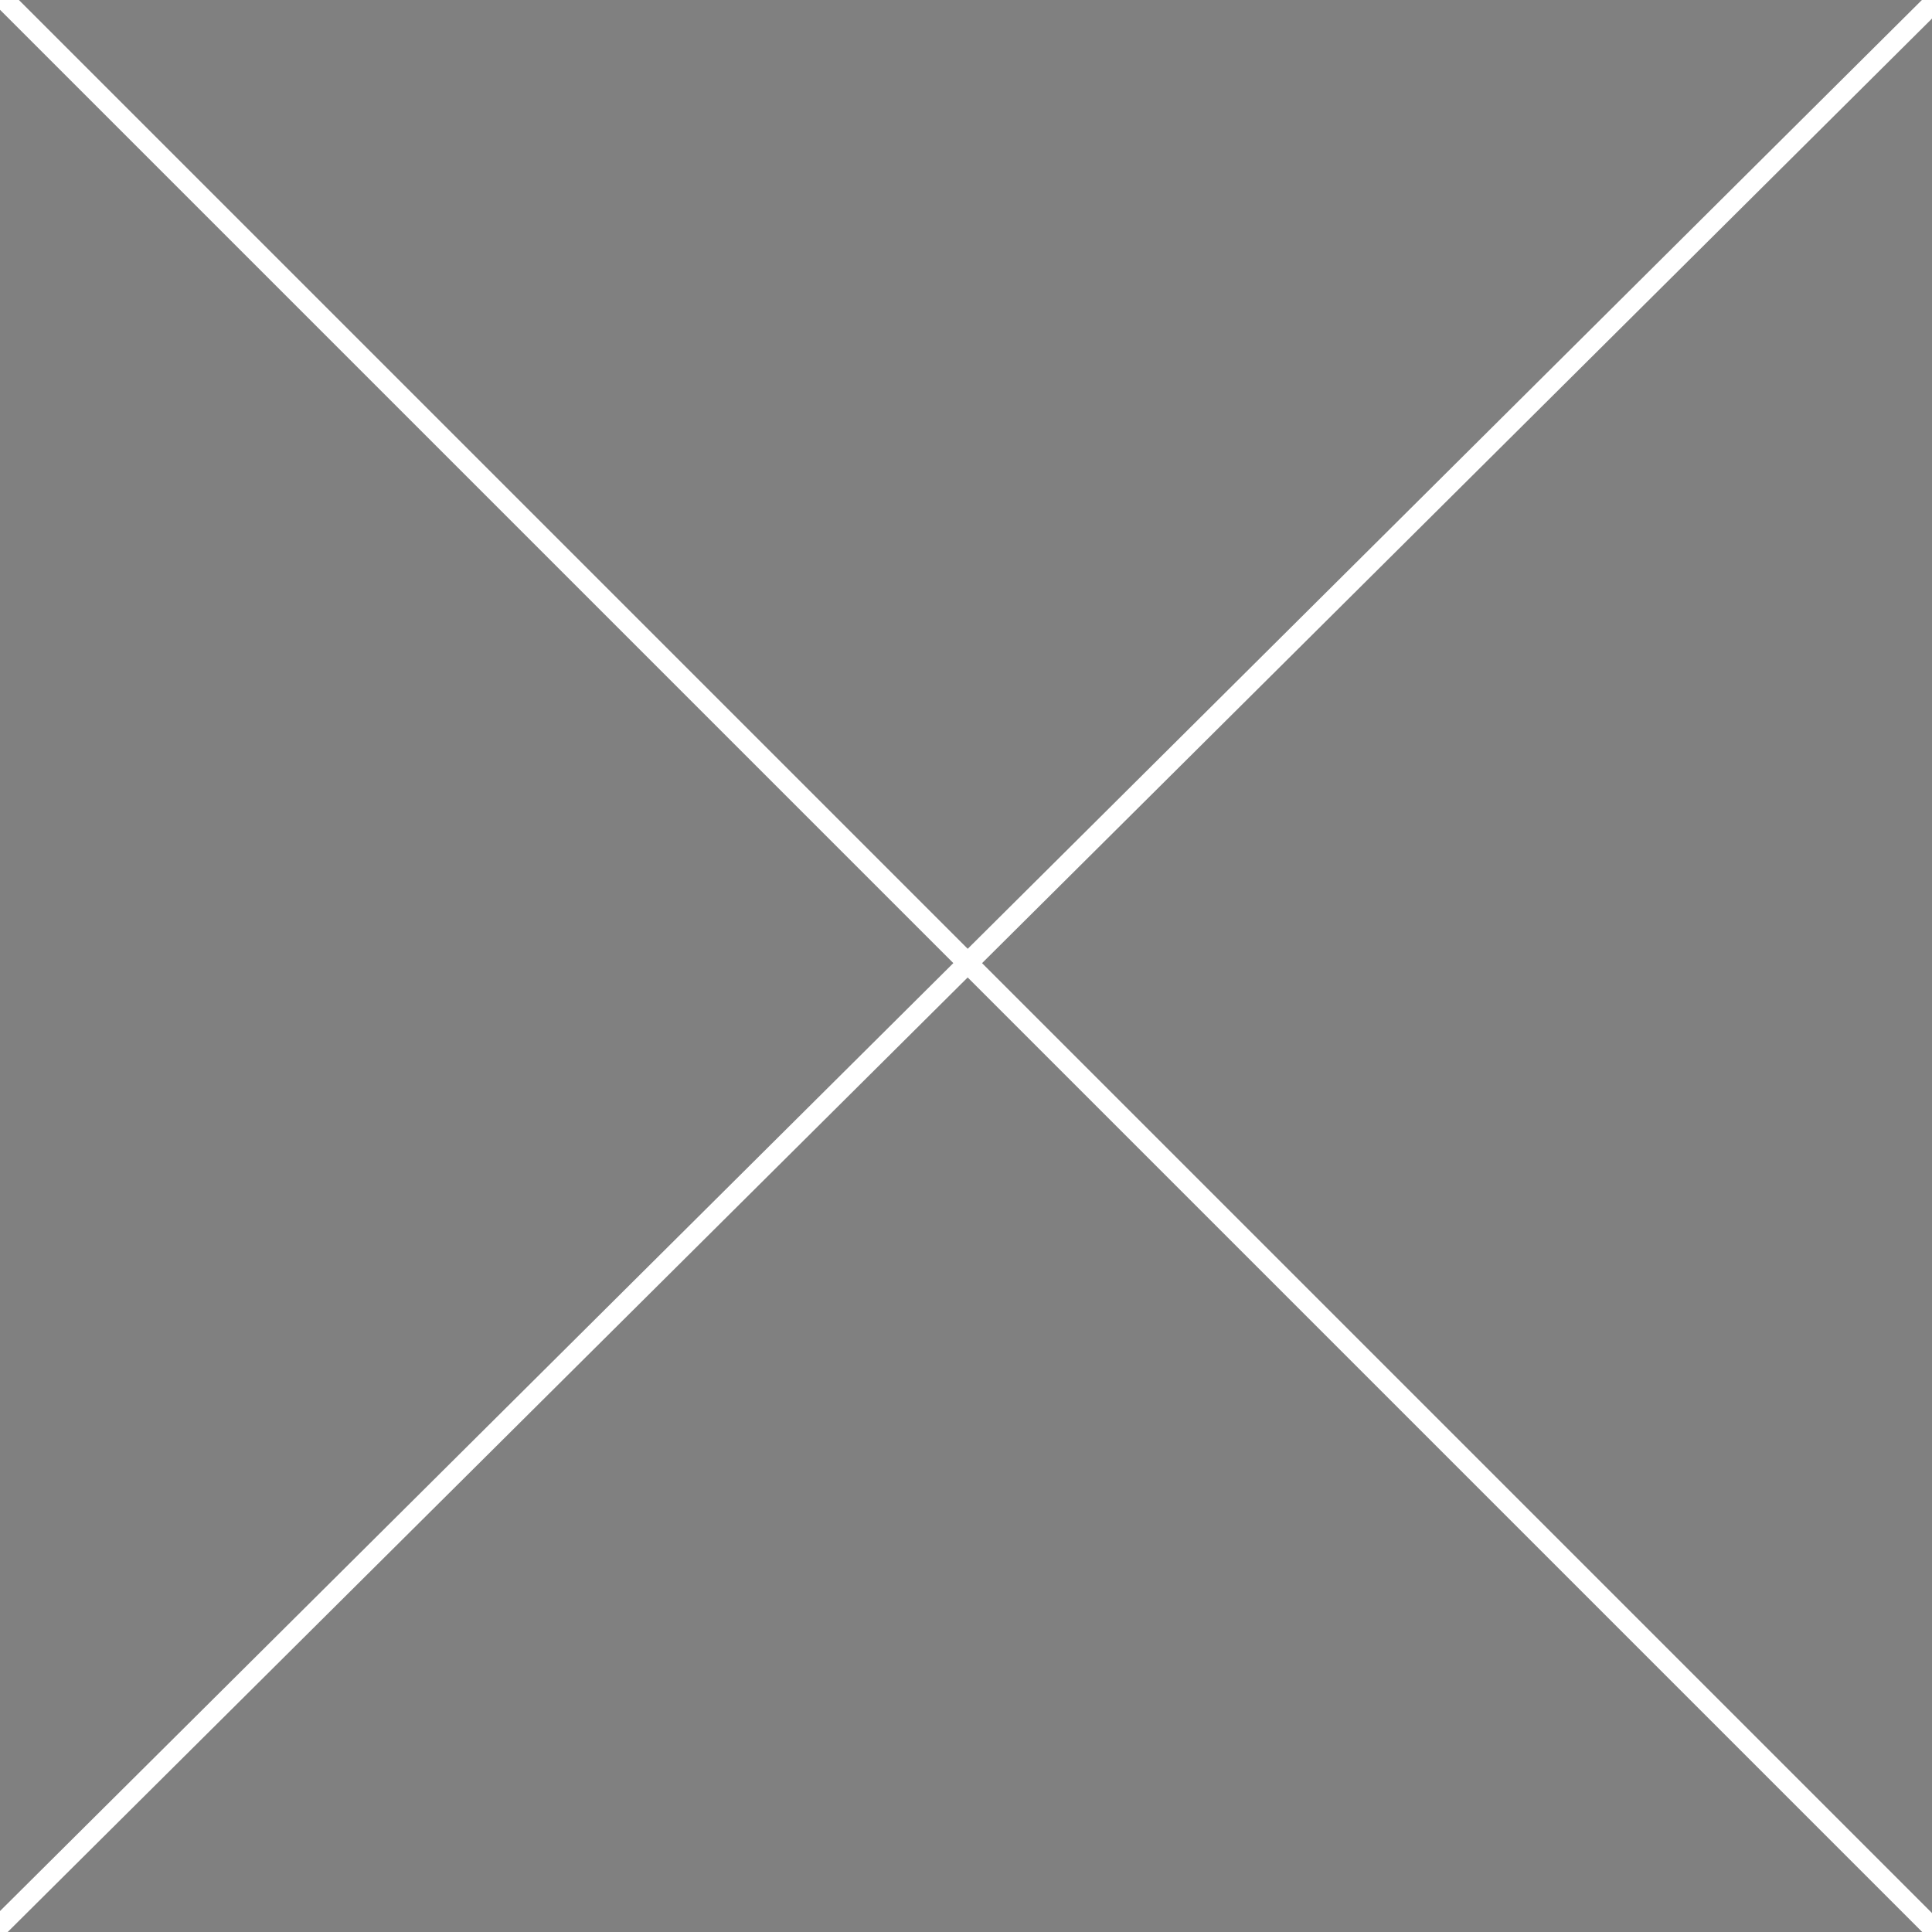 <?xml version="1.0" encoding="utf-8"?>
<svg version="1.1" id="Layer_1" xmlns="http://www.w3.org/2000/svg" xmlns:xlink="http://www.w3.org/1999/xlink" x="0px" y="0px"
	 viewBox="0 0 100 100" enable-background="new 0 0 100 100" xml:space="preserve">
<rect x="0" y="0" width="100" height="100" fill="#808080" stroke="none"/>
<rect x="50" y="-20.7" transform="matrix(-0.705 -0.709 0.709 -0.705 50.025 120.626)" stroke="#ffffff" stroke-width="0.75" stroke-miterlimit="10" width="0.3" height="141.2"/>
<rect x="-20.5" y="49.8" transform="matrix(-0.707 -0.707 0.707 -0.707 50.223 120.616)" stroke="#ffffff" stroke-width="0.75" stroke-miterlimit="10" width="141.2" height="0.3"/>
</svg>
